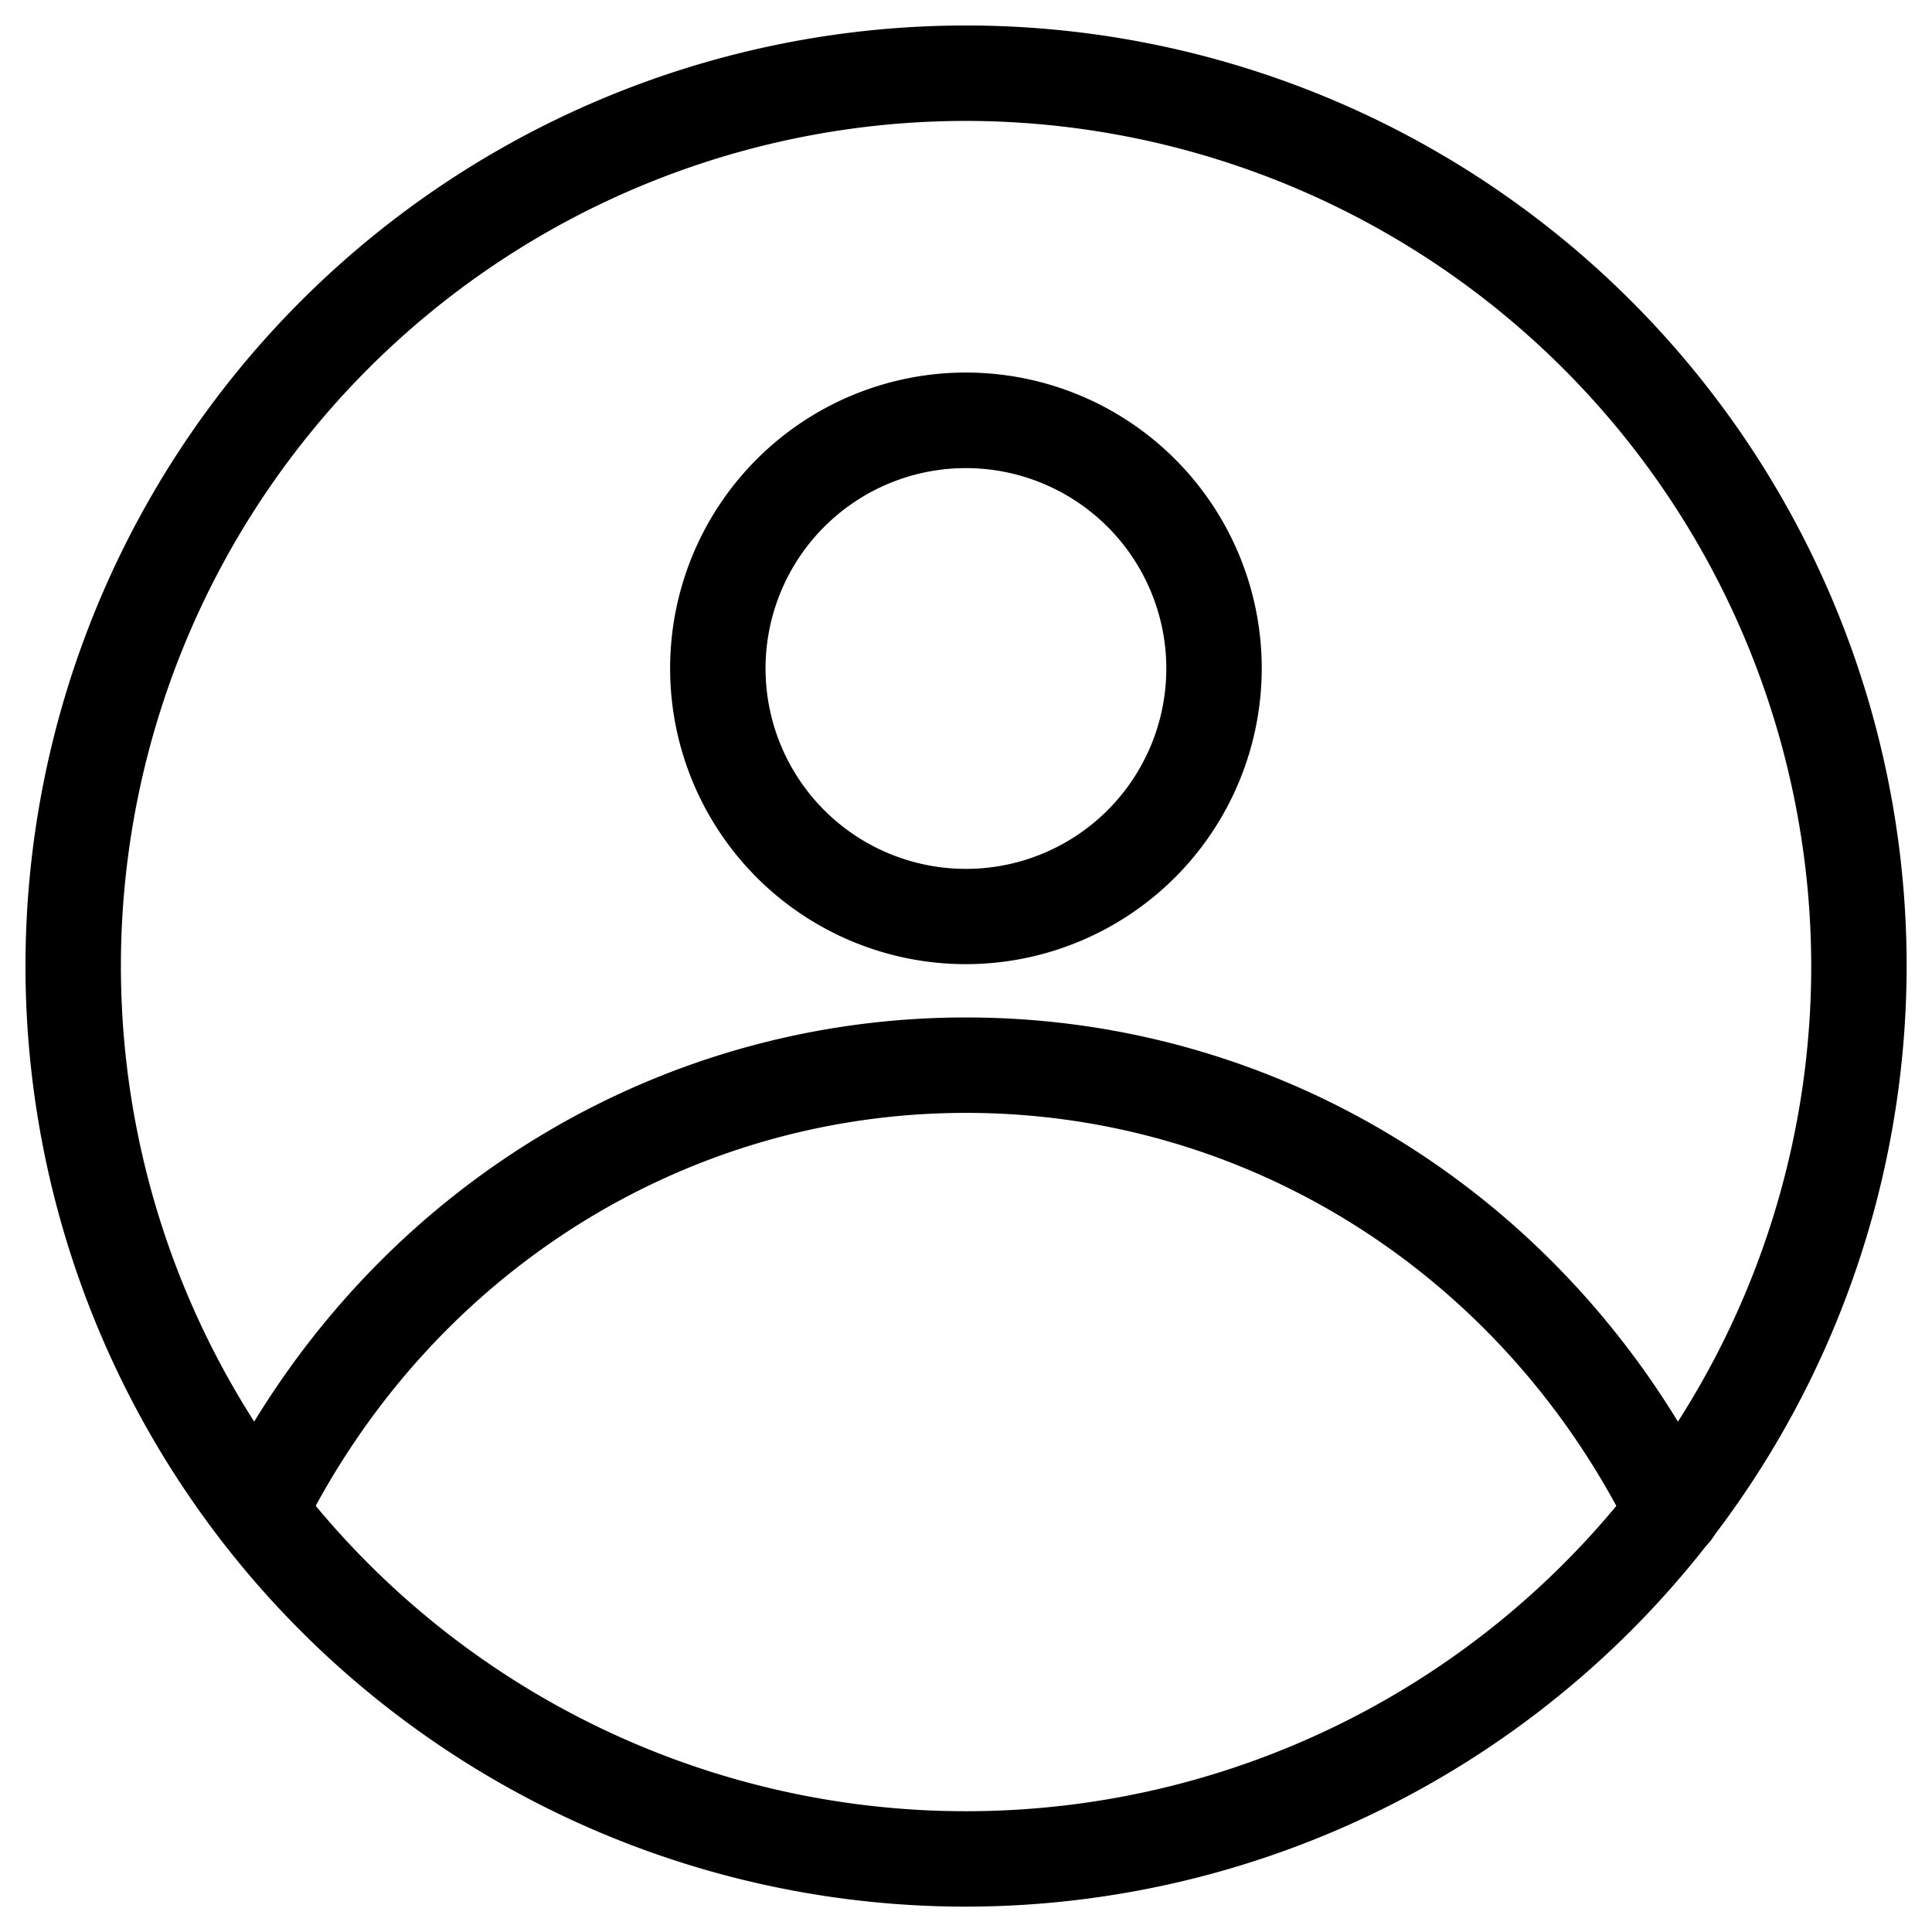 <svg id="圖層_1" data-name="圖層 1" xmlns="http://www.w3.org/2000/svg" viewBox="0 0 141.73 141.73">
    <defs>
        <style>.cls-1{fill:#9fa0a0;}</style>
    </defs>
    <path 
        d="M70.87,139.87a69,69,0,1,1,69-69A69.08,69.08,0,0,1,70.87,139.87Zm0-131a62,62,0,1,0,62,62A62.07,62.07,0,0,0,70.87,8.87Z" />
    <path 
        d="M70.87,70.73A21.7,21.7,0,1,1,92.56,49,21.72,21.72,0,0,1,70.87,70.73Zm0-36.39A14.7,14.7,0,1,0,85.56,49,14.71,14.71,0,0,0,70.87,34.34Z" />
    <path 
        d="M122.73,114.38a3.53,3.53,0,0,1-3.14-1.95c-9.42-19-28.09-30.79-48.72-30.79s-39.31,11.8-48.73,30.79a3.5,3.5,0,0,1-6.27-3.11c10.61-21.39,31.68-34.68,55-34.68s44.38,13.29,55,34.68a3.51,3.51,0,0,1-1.58,4.69A3.47,3.47,0,0,1,122.73,114.38Z" />
</svg>